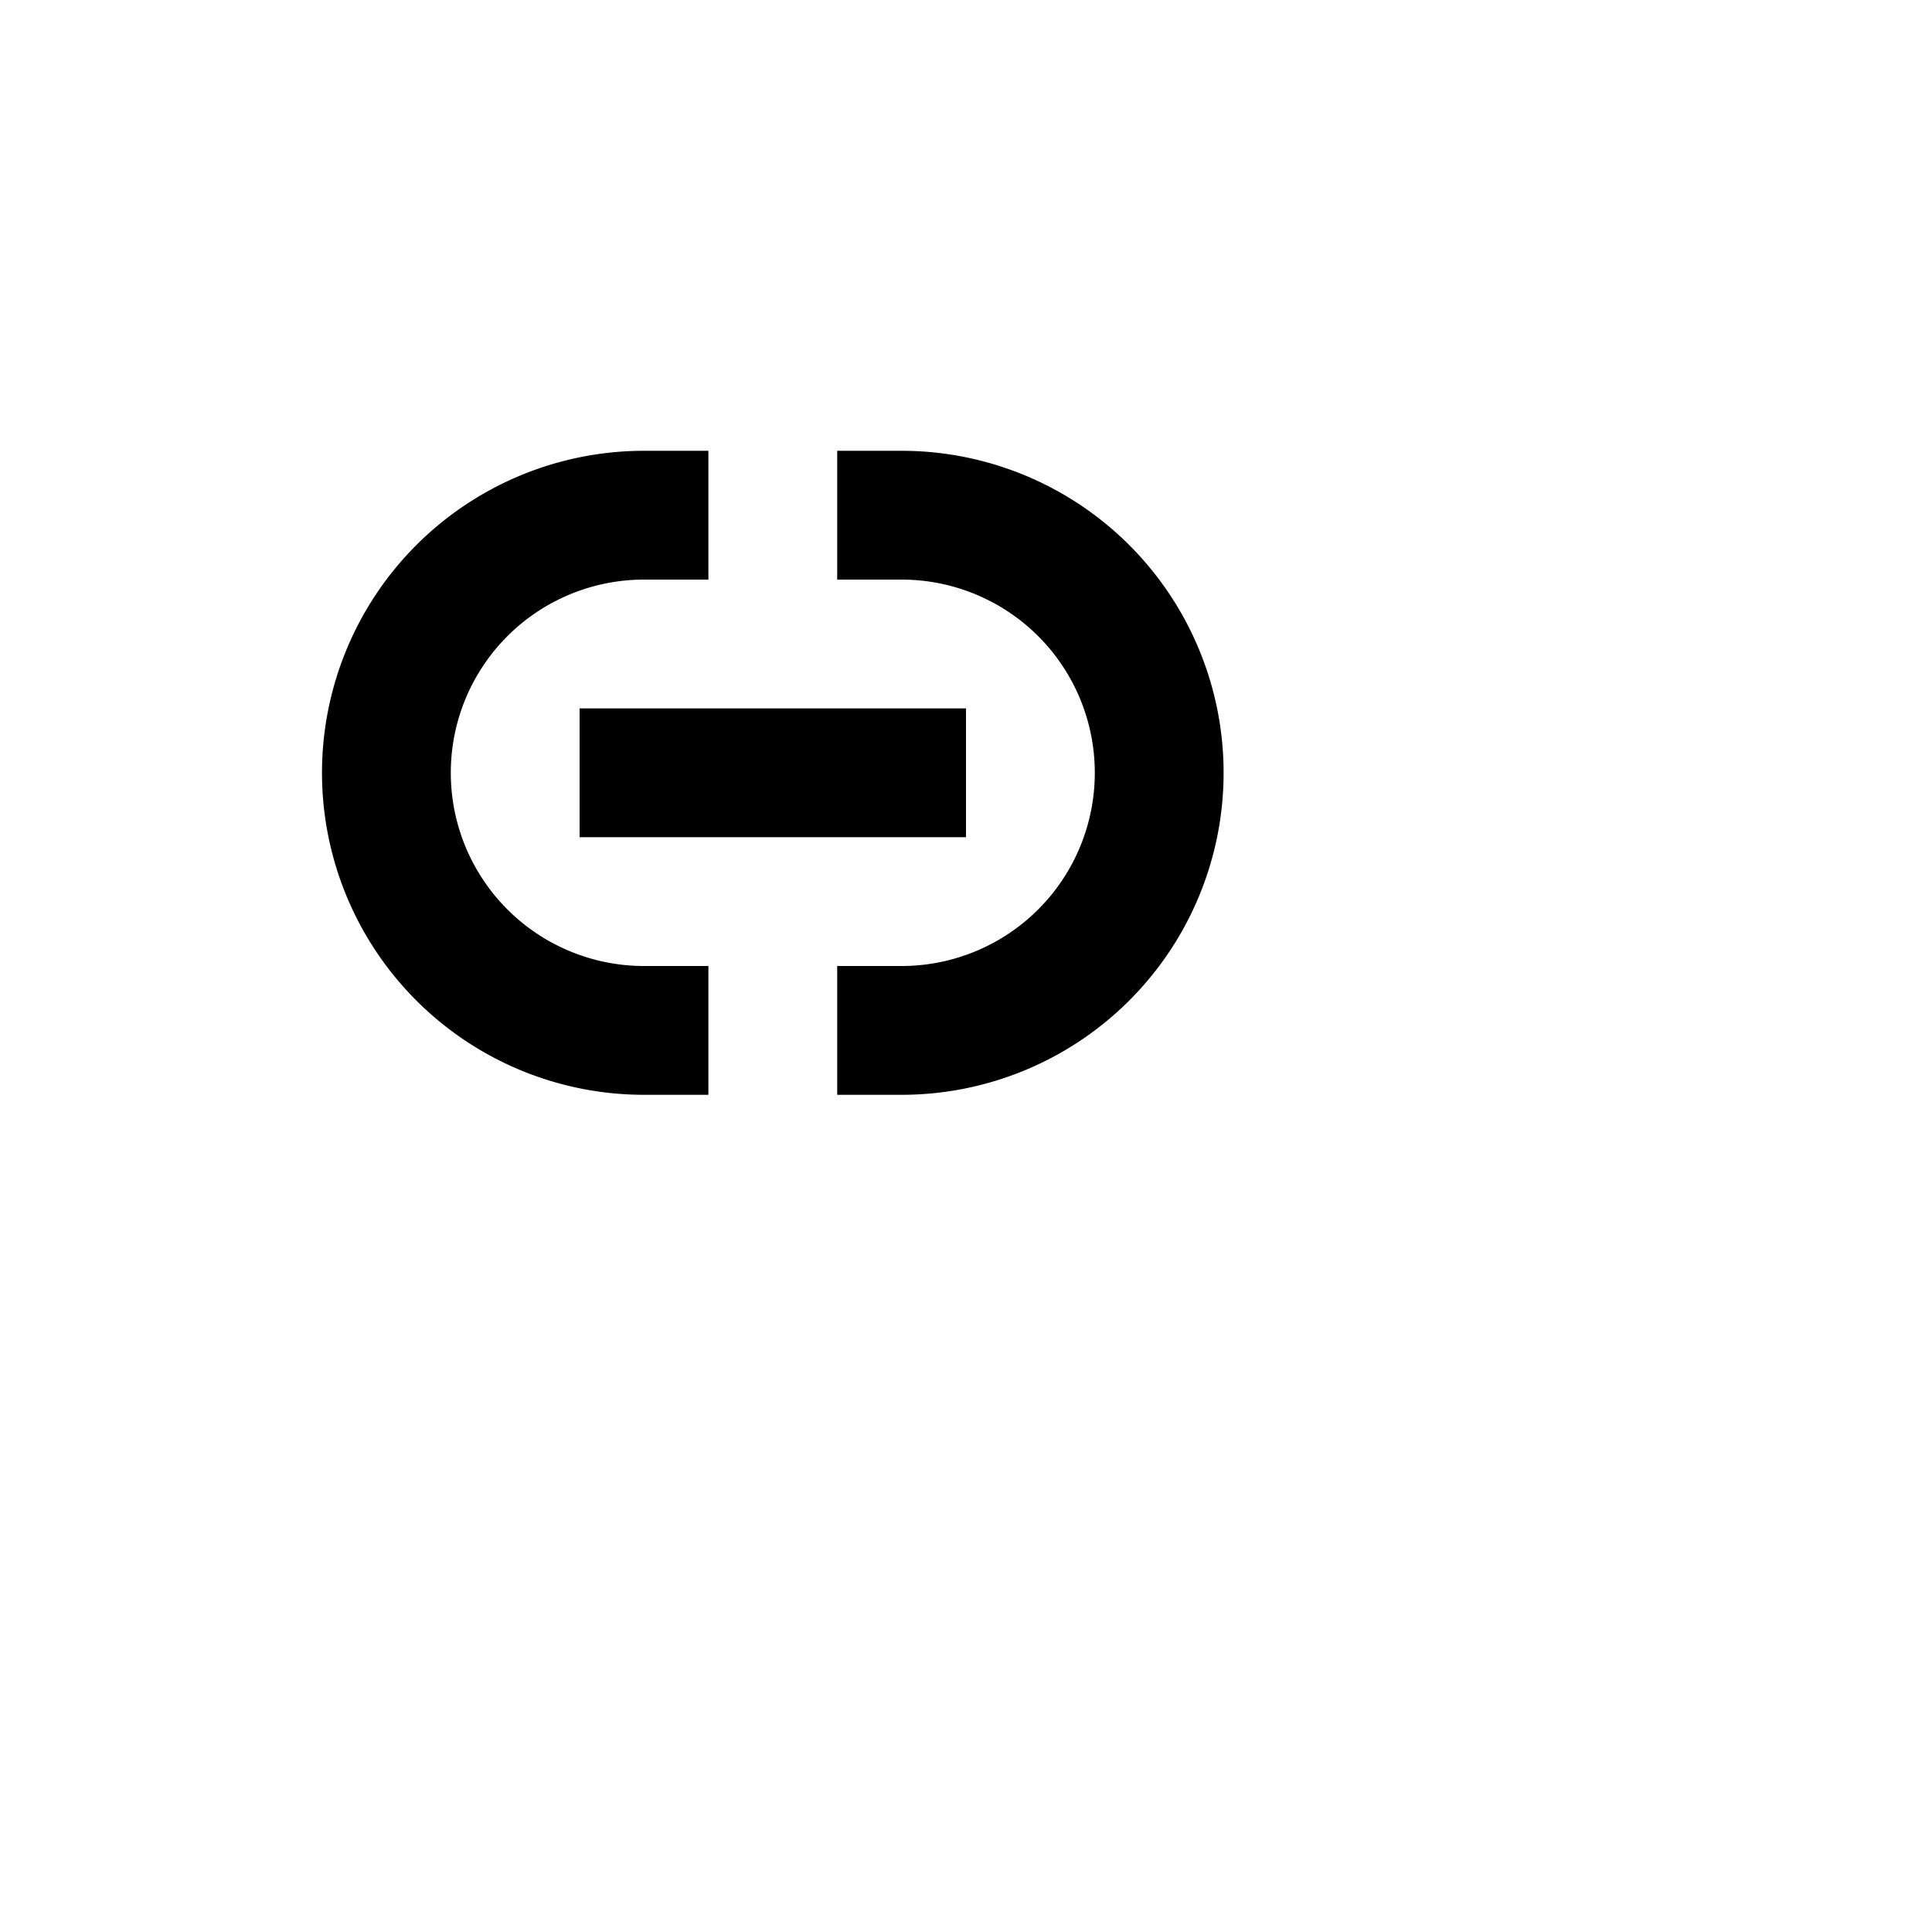 <svg xmlns="http://www.w3.org/2000/svg" viewBox="0 0 30 30">
  <g>
    <g opacity="0">
      <rect width="24" height="24" transform="translate(24) rotate(90)" fill="none" stroke="none"/>
    </g>
    <g>
      <path d="M11,17H10A5,5,0,0,1,10,7h1V9H10a3,3,0,0,0,0,6h1Z" Stroke="none"/>
      <path d="M14,17H13V15h1a3,3,0,0,0,0-6H13V7h1a5,5,0,0,1,0,10Z" Stroke="none"/>
      <rect x="9" y="11" width="6" height="2" Stroke="none"/>
    </g>
  </g>
</svg>
